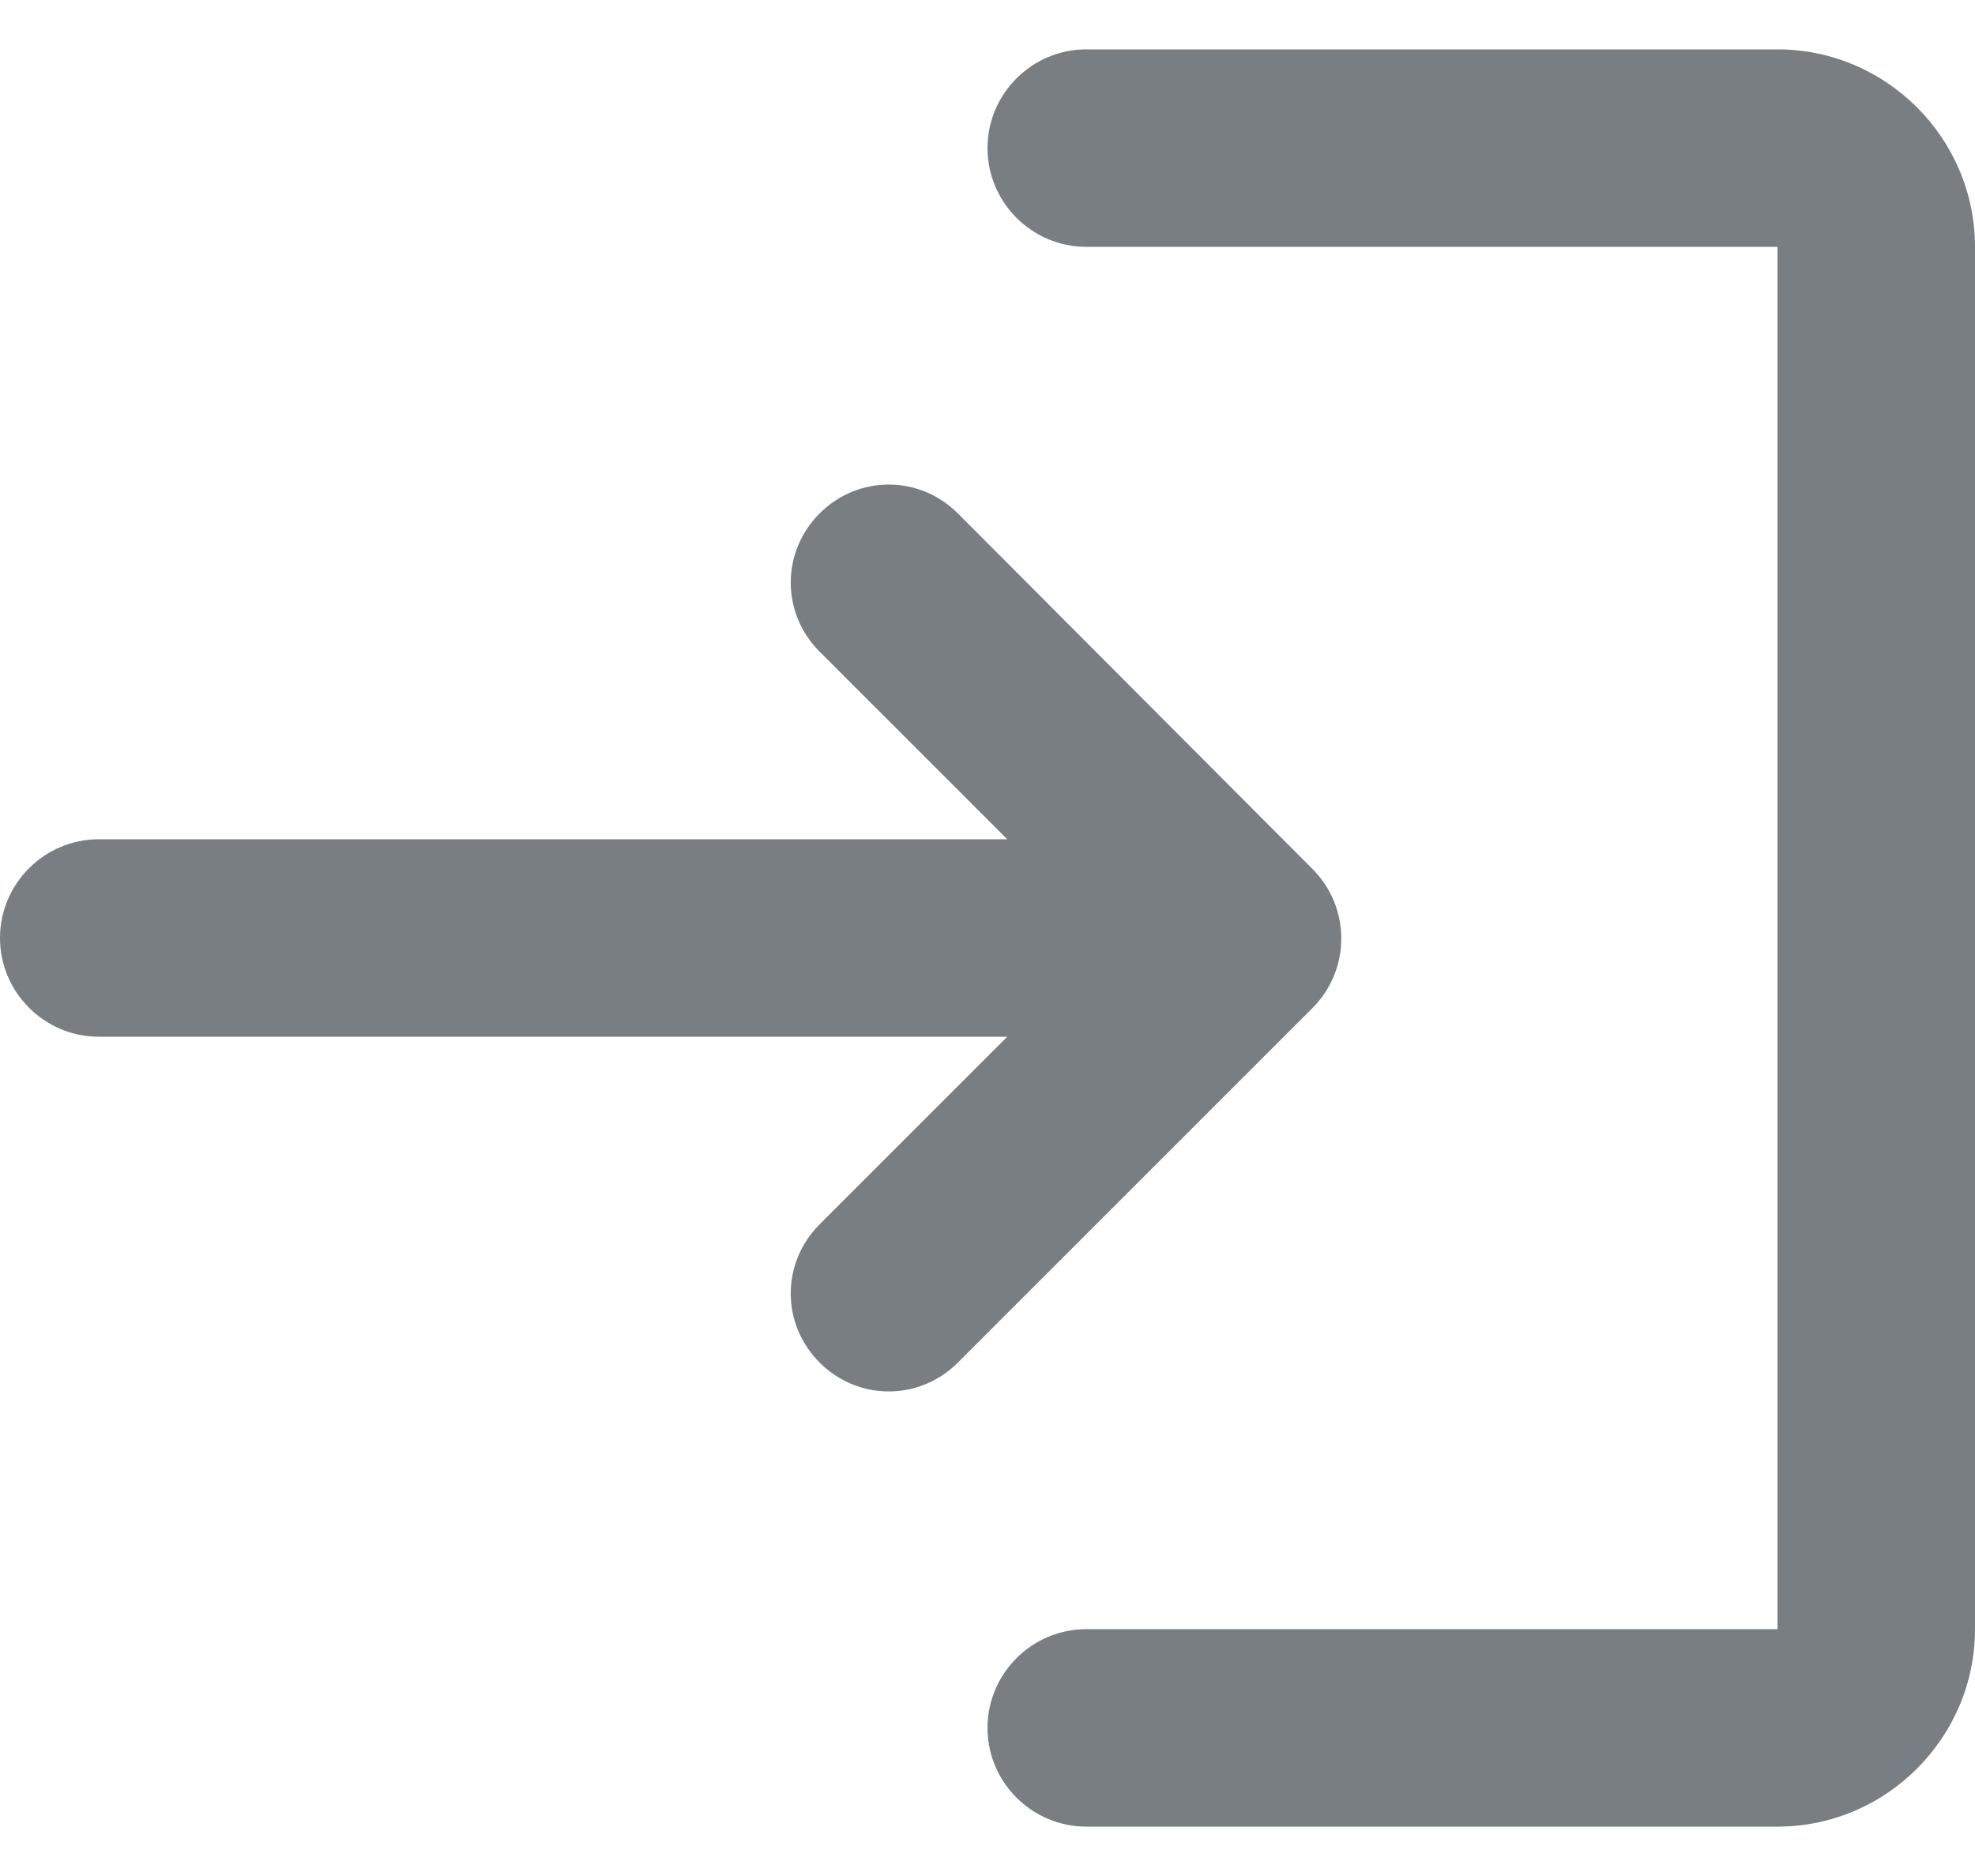 <svg width="20" height="19" viewBox="0 0 20 19" fill="none" xmlns="http://www.w3.org/2000/svg">
<path d="M8.3 5.2C7.91 5.59 7.91 6.21 8.3 6.6L10.2 8.5H1C0.45 8.5 0 8.95 0 9.5C0 10.05 0.45 10.5 1 10.5H10.2L8.3 12.4C7.91 12.79 7.91 13.41 8.3 13.8C8.69 14.19 9.31 14.19 9.7 13.8L13.29 10.21C13.68 9.82 13.68 9.19 13.29 8.8L9.7 5.2C9.31 4.81 8.69 4.81 8.3 5.2ZM18 16.5H11C10.45 16.5 10 16.95 10 17.5C10 18.05 10.45 18.5 11 18.5H18C19.1 18.5 20 17.6 20 16.5V2.5C20 1.4 19.1 0.5 18 0.5H11C10.45 0.5 10 0.95 10 1.5C10 2.05 10.45 2.5 11 2.5H18V16.5Z" fill="#787E82"/>
</svg>

